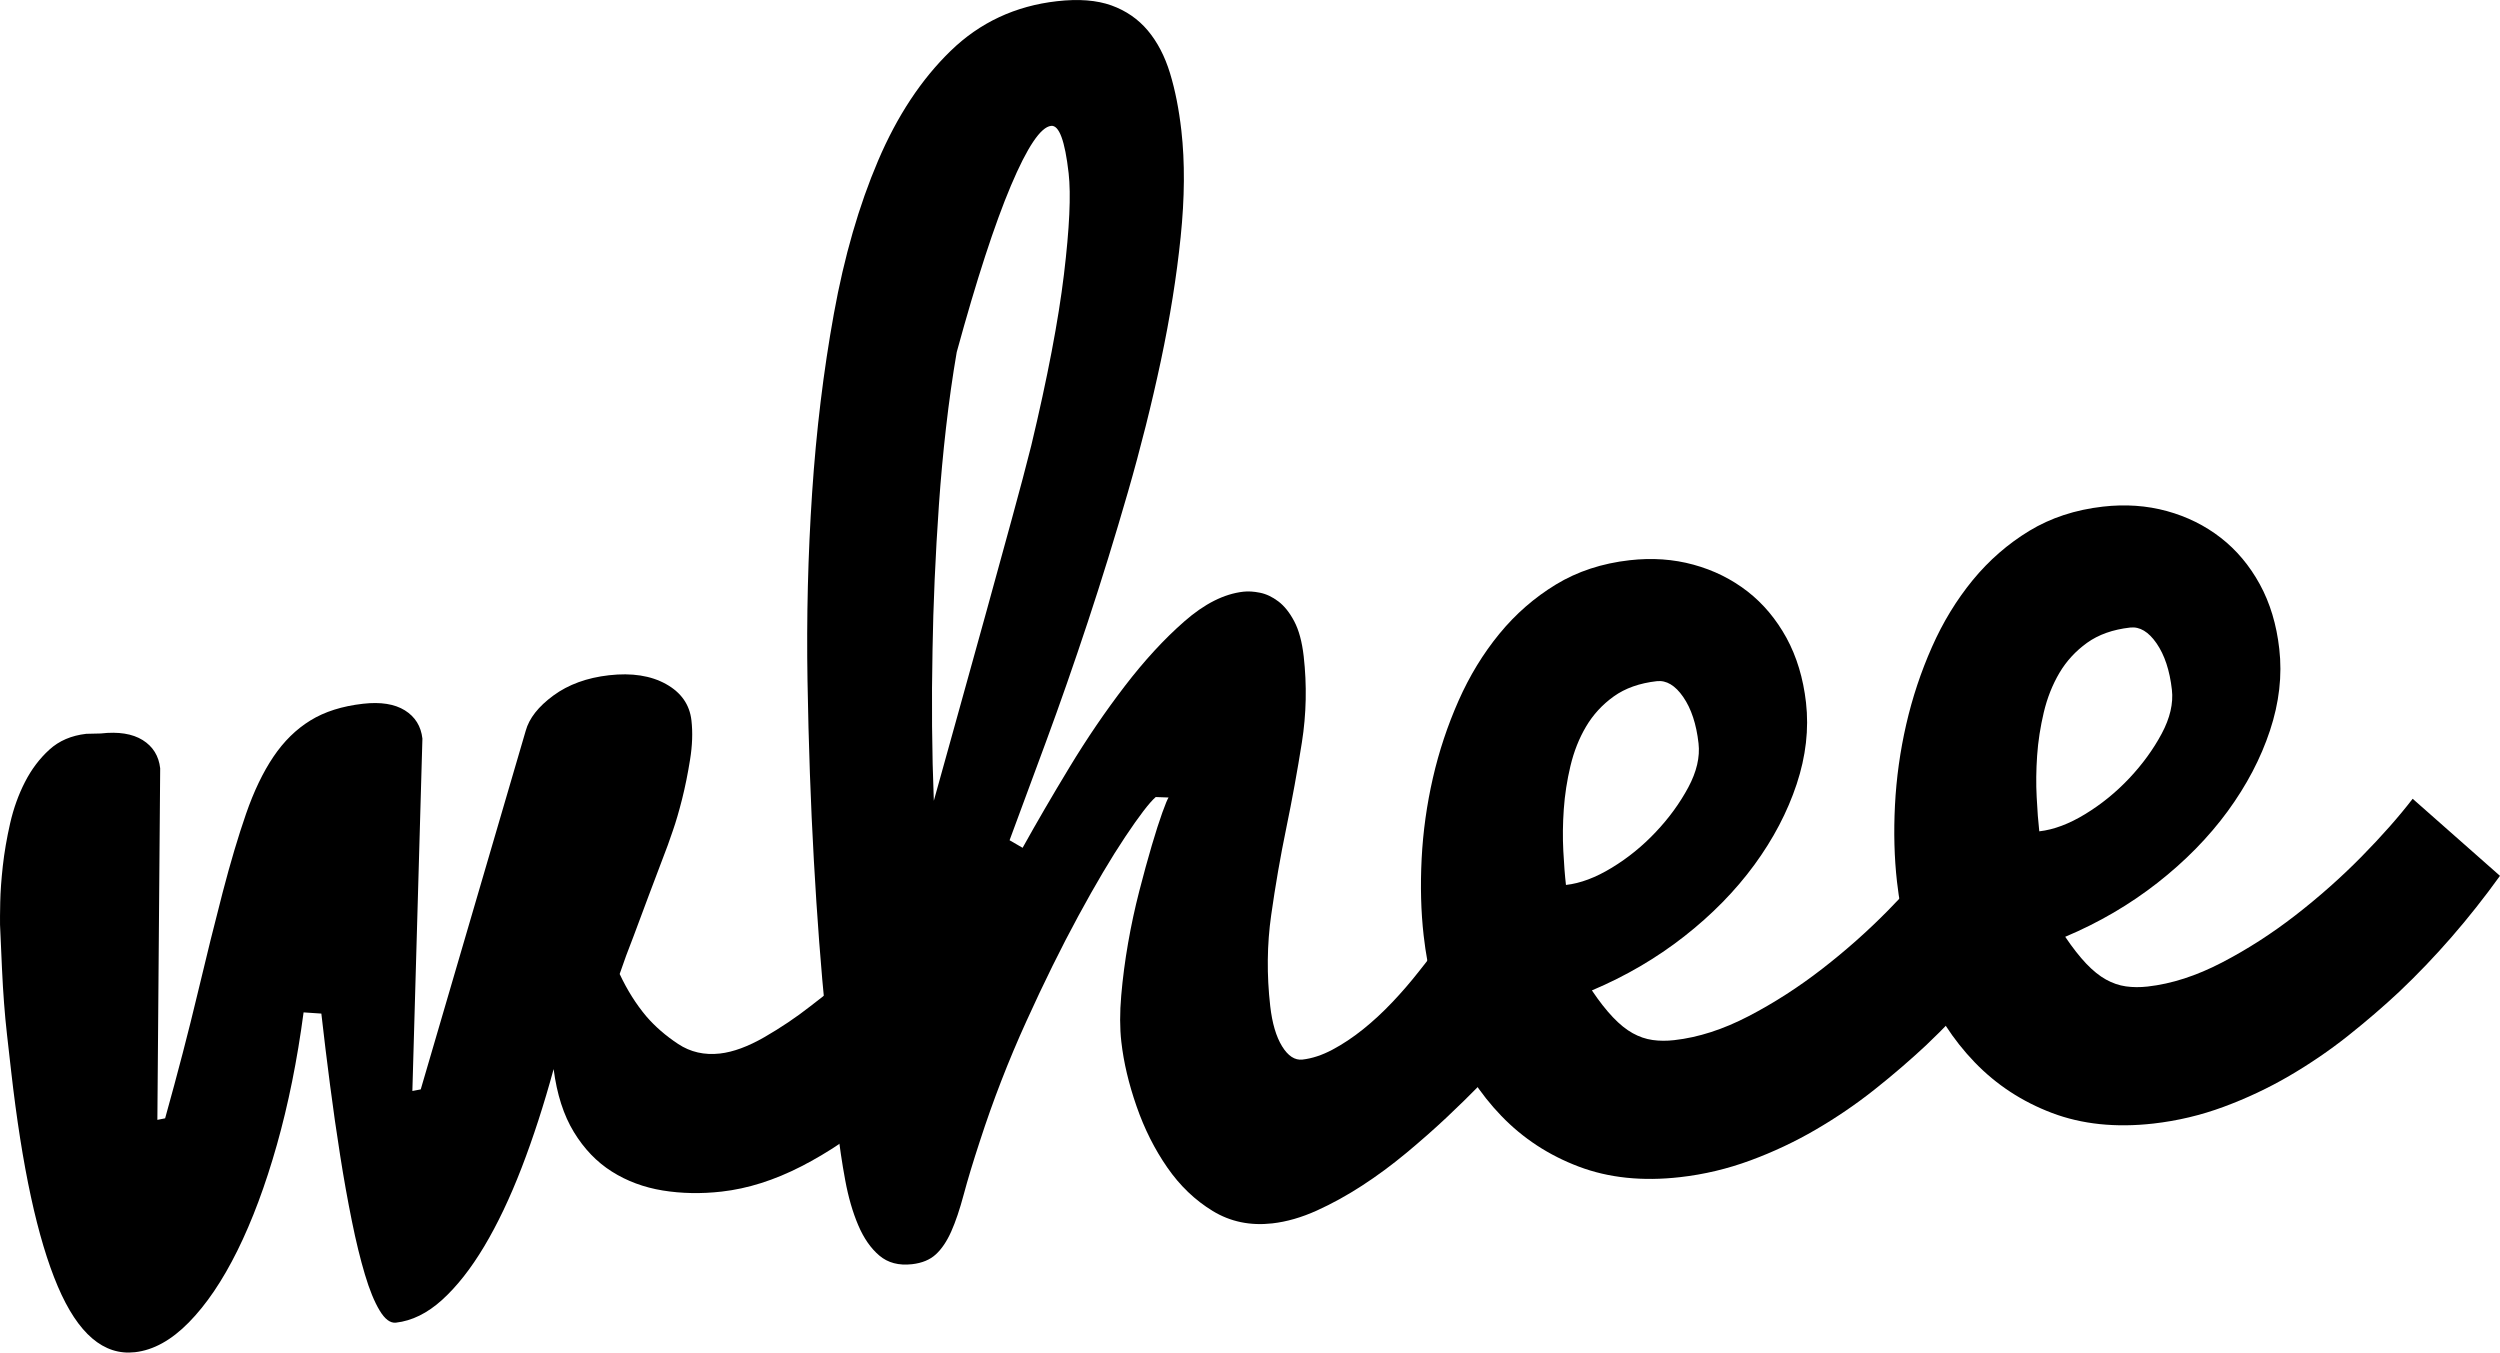 <?xml version="1.0" encoding="utf-8"?>
<!-- Generator: Adobe Illustrator 16.0.3, SVG Export Plug-In . SVG Version: 6.00 Build 0)  -->
<!DOCTYPE svg PUBLIC "-//W3C//DTD SVG 1.0//EN" "http://www.w3.org/TR/2001/REC-SVG-20010904/DTD/svg10.dtd">
<svg version="1.0" id="Layer_1" xmlns="http://www.w3.org/2000/svg" xmlns:xlink="http://www.w3.org/1999/xlink" x="0px" y="0px"
	 width="180.452px" height="97.63px" viewBox="0 0 180.452 97.63" enable-background="new 0 0 180.452 97.63" xml:space="preserve">
<g>
	<path d="M21.913,73.075c-0.459,3.456-1.103,6.646-1.929,9.566c-0.827,2.923-1.777,5.466-2.851,7.635
		c-1.073,2.167-2.241,3.893-3.502,5.176c-1.261,1.285-2.558,2.001-3.889,2.151c-2.258,0.256-4.115-1.33-5.574-4.758
		c-1.458-3.426-2.581-8.612-3.367-15.552c-0.112-0.987-0.21-1.859-0.296-2.614c-0.085-0.756-0.157-1.514-0.213-2.273
		c-0.058-0.758-0.107-1.58-0.148-2.466c-0.041-0.884-0.089-1.949-0.142-3.194c-0.006-0.312-0.001-0.85,0.014-1.619
		c0.016-0.765,0.079-1.64,0.187-2.621c0.109-0.979,0.285-2.008,0.529-3.082c0.246-1.075,0.603-2.067,1.071-2.98
		c0.467-0.912,1.054-1.689,1.758-2.331c0.703-0.642,1.59-1.023,2.663-1.145l1.052-0.025c1.274-0.145,2.28,0.016,3.022,0.476
		c0.741,0.464,1.163,1.143,1.264,2.038l-0.203,25.376l0.56-0.111c0.917-3.289,1.697-6.291,2.343-9.005
		c0.645-2.713,1.249-5.147,1.811-7.306c0.562-2.155,1.125-4.048,1.688-5.673c0.563-1.625,1.221-2.997,1.974-4.114
		c0.752-1.115,1.642-1.989,2.671-2.621c1.028-0.634,2.293-1.034,3.798-1.205c1.274-0.144,2.28,0.017,3.022,0.478
		c0.74,0.464,1.162,1.143,1.264,2.036l-0.725,25.437l0.604-0.115l7.577-25.884c0.249-0.903,0.915-1.751,1.998-2.546
		c1.082-0.794,2.419-1.282,4.011-1.463c1.649-0.187,3.022,0.025,4.118,0.636c1.095,0.61,1.707,1.485,1.836,2.627
		c0.098,0.863,0.065,1.805-0.099,2.822c-0.162,1.02-0.355,1.971-0.577,2.854c-0.223,0.885-0.445,1.644-0.666,2.277
		c-0.222,0.636-0.343,0.984-0.366,1.048c-0.497,1.307-0.953,2.515-1.37,3.624c-0.417,1.11-0.782,2.09-1.096,2.937
		c-0.387,0.98-0.722,1.895-1.008,2.738c0.542,1.158,1.184,2.178,1.928,3.062c0.641,0.742,1.405,1.403,2.293,1.989
		c0.886,0.587,1.896,0.818,3.023,0.689c0.954-0.109,2.023-0.503,3.207-1.183c1.183-0.683,2.287-1.424,3.309-2.226
		c1.215-0.919,2.447-1.949,3.695-3.09l1.232,10.873c-1.764,1.512-3.622,2.771-5.575,3.772c-1.954,1.002-3.871,1.608-5.751,1.821
		c-1.476,0.167-2.895,0.14-4.252-0.08c-1.359-0.223-2.583-0.676-3.672-1.366c-1.09-0.687-2.003-1.64-2.742-2.852
		s-1.227-2.729-1.461-4.545c-0.704,2.581-1.475,4.956-2.313,7.129c-0.839,2.172-1.739,4.063-2.7,5.672
		c-0.961,1.608-1.973,2.894-3.036,3.858c-1.065,0.964-2.174,1.511-3.333,1.644c-0.404,0.045-0.797-0.246-1.176-0.876
		c-0.379-0.627-0.734-1.493-1.063-2.599c-0.33-1.102-0.646-2.393-0.945-3.875c-0.3-1.481-0.582-3.05-0.841-4.708
		c-0.262-1.657-0.507-3.364-0.734-5.118c-0.229-1.755-0.437-3.466-0.625-5.133L21.913,73.075z"/>
	<path d="M73.813,61.195c0.999-1.8,2.128-3.739,3.387-5.819c1.26-2.079,2.592-4.034,3.997-5.864
		c1.405-1.831,2.833-3.385,4.288-4.657c1.452-1.274,2.874-1.99,4.263-2.146c0.347-0.04,0.746-0.016,1.195,0.074
		c0.451,0.09,0.892,0.298,1.325,0.624c0.434,0.326,0.816,0.806,1.151,1.439c0.335,0.634,0.563,1.475,0.683,2.523
		c0.236,2.098,0.193,4.173-0.131,6.224c-0.325,2.052-0.699,4.11-1.125,6.172c-0.426,2.065-0.79,4.161-1.09,6.287
		c-0.303,2.128-0.325,4.318-0.07,6.568c0.14,1.235,0.426,2.202,0.855,2.901c0.432,0.702,0.922,1.022,1.473,0.96
		c0.695-0.079,1.416-0.316,2.163-0.714c0.745-0.396,1.482-0.887,2.207-1.468c0.725-0.582,1.428-1.232,2.109-1.951
		c0.682-0.716,1.314-1.453,1.906-2.205c1.411-1.755,2.77-3.721,4.077-5.9l2.134,12.226c-0.474,0.491-1.069,1.104-1.792,1.842
		c-0.724,0.739-1.528,1.525-2.413,2.36c-0.89,0.836-1.855,1.685-2.899,2.554c-1.046,0.868-2.108,1.653-3.187,2.353
		c-1.078,0.701-2.168,1.302-3.269,1.801c-1.103,0.499-2.175,0.809-3.215,0.926c-1.592,0.18-3.026-0.117-4.302-0.896
		c-1.275-0.777-2.369-1.824-3.28-3.144c-0.912-1.316-1.651-2.786-2.215-4.412c-0.565-1.622-0.932-3.175-1.099-4.656
		c-0.112-0.986-0.115-2.103-0.006-3.35c0.107-1.246,0.273-2.508,0.495-3.782c0.222-1.273,0.491-2.522,0.806-3.745
		c0.315-1.225,0.617-2.319,0.902-3.29c0.287-0.968,0.541-1.765,0.764-2.383s0.374-0.979,0.449-1.082l-0.928-0.034
		c-0.454,0.395-1.188,1.353-2.203,2.874c-1.015,1.521-2.142,3.423-3.377,5.701c-1.238,2.28-2.495,4.828-3.772,7.645
		c-1.28,2.816-2.397,5.701-3.352,8.652c-0.48,1.461-0.864,2.729-1.152,3.808c-0.288,1.081-0.589,1.974-0.905,2.682
		c-0.315,0.707-0.686,1.258-1.11,1.648c-0.425,0.393-0.999,0.629-1.721,0.711c-0.955,0.107-1.742-0.1-2.358-0.625
		c-0.617-0.522-1.125-1.254-1.523-2.192c-0.4-0.939-0.713-2.02-0.939-3.245c-0.228-1.224-0.413-2.482-0.561-3.778
		c-0.232-2.068-0.518-4.776-0.854-8.13c-0.335-3.35-0.619-7.075-0.848-11.174c-0.231-4.099-0.383-8.423-0.459-12.976
		c-0.076-4.553,0.034-9.072,0.333-13.56c0.299-4.485,0.821-8.792,1.57-12.923c0.748-4.13,1.812-7.813,3.19-11.046
		c1.377-3.234,3.123-5.876,5.236-7.927c2.111-2.053,4.674-3.25,7.683-3.59c1.563-0.178,2.872-0.074,3.927,0.305
		c1.054,0.381,1.928,0.984,2.623,1.811c0.694,0.828,1.228,1.852,1.603,3.076c0.373,1.223,0.646,2.606,0.821,4.148
		c0.258,2.283,0.241,4.846-0.053,7.692c-0.292,2.844-0.768,5.82-1.427,8.925c-0.661,3.106-1.453,6.265-2.379,9.479
		c-0.927,3.213-1.892,6.337-2.895,9.371c-1.005,3.036-2.007,5.907-3.005,8.612c-0.997,2.707-1.878,5.087-2.642,7.144L73.813,61.195z
		 M74.437,32.163c1.174-4.913,1.96-9.031,2.36-12.358c0.4-3.326,0.513-5.76,0.338-7.303c-0.266-2.344-0.687-3.483-1.267-3.417
		c-0.752,0.086-1.718,1.523-2.898,4.312c-1.178,2.79-2.484,6.796-3.913,12.02c-0.302,1.752-0.557,3.563-0.77,5.43
		c-0.214,1.867-0.385,3.723-0.513,5.564c-0.129,1.842-0.232,3.651-0.31,5.424c-0.077,1.774-0.128,3.46-0.153,5.056
		c-0.076,3.726-0.046,7.364,0.093,10.909c0.562-2.031,1.175-4.24,1.844-6.63c0.667-2.388,1.324-4.75,1.967-7.088
		c0.643-2.337,1.25-4.547,1.821-6.627C73.606,35.374,74.075,33.61,74.437,32.163z"/>
	<path d="M121.268,84.968c-2.72,0.31-5.16,0.054-7.318-0.764c-2.161-0.817-4.02-2.036-5.582-3.656
		c-1.56-1.619-2.814-3.555-3.757-5.807c-0.944-2.25-1.561-4.657-1.851-7.219c-0.196-1.727-0.244-3.573-0.145-5.536
		c0.1-1.964,0.371-3.908,0.813-5.834c0.44-1.924,1.06-3.782,1.852-5.575c0.793-1.792,1.777-3.404,2.949-4.833
		c1.171-1.429,2.531-2.614,4.082-3.556c1.547-0.941,3.322-1.525,5.32-1.751c1.618-0.183,3.155-0.077,4.607,0.322
		c1.453,0.397,2.748,1.04,3.893,1.926c1.139,0.886,2.077,2.007,2.82,3.359c0.737,1.354,1.208,2.909,1.408,4.667
		c0.217,1.913-0.008,3.877-0.674,5.889c-0.667,2.011-1.685,3.955-3.056,5.829c-1.373,1.873-3.06,3.595-5.065,5.165
		c-2.008,1.571-4.227,2.868-6.659,3.895c0.527,0.784,1.034,1.43,1.517,1.937c0.481,0.508,0.959,0.892,1.427,1.151
		c0.469,0.259,0.948,0.424,1.441,0.492c0.49,0.069,1.011,0.073,1.561,0.009c1.736-0.194,3.526-0.772,5.367-1.73
		c1.842-0.958,3.609-2.097,5.307-3.414c1.699-1.316,3.284-2.722,4.756-4.218c1.472-1.492,2.706-2.891,3.702-4.19l6.302,5.564
		c-2.227,3.097-4.652,5.887-7.271,8.37c-1.141,1.064-2.375,2.128-3.708,3.185c-1.333,1.058-2.747,2.021-4.246,2.895
		c-1.496,0.872-3.07,1.613-4.717,2.221C124.697,84.368,123.006,84.772,121.268,84.968z M113.032,63.876
		c1.042-0.116,2.143-0.531,3.31-1.242c1.167-0.709,2.226-1.57,3.181-2.586c0.957-1.013,1.734-2.085,2.341-3.217
		c0.604-1.129,0.85-2.189,0.737-3.177c-0.155-1.388-0.524-2.501-1.103-3.343c-0.578-0.84-1.217-1.221-1.911-1.143
		c-1.245,0.142-2.279,0.508-3.107,1.102c-0.828,0.594-1.49,1.317-1.996,2.172c-0.505,0.852-0.88,1.803-1.128,2.846
		c-0.249,1.044-0.408,2.084-0.481,3.125c-0.072,1.039-0.084,2.039-0.034,3.002C112.891,62.377,112.953,63.197,113.032,63.876z"/>
	<path d="M155.436,81.099c-2.723,0.309-5.162,0.053-7.321-0.764c-2.158-0.818-4.019-2.037-5.58-3.657
		c-1.561-1.619-2.813-3.556-3.759-5.806c-0.94-2.253-1.559-4.659-1.849-7.221c-0.196-1.727-0.246-3.572-0.146-5.535
		c0.101-1.964,0.371-3.909,0.813-5.833c0.442-1.925,1.06-3.783,1.854-5.576c0.791-1.793,1.776-3.403,2.946-4.833
		c1.173-1.429,2.534-2.614,4.082-3.556c1.55-0.94,3.323-1.524,5.32-1.75c1.619-0.184,3.157-0.077,4.609,0.321
		c1.451,0.398,2.748,1.04,3.89,1.927c1.14,0.886,2.079,2.005,2.82,3.358c0.74,1.354,1.21,2.909,1.406,4.668
		c0.219,1.914-0.006,3.875-0.672,5.888c-0.666,2.014-1.685,3.955-3.055,5.829c-1.37,1.873-3.06,3.595-5.065,5.166
		c-2.006,1.57-4.227,2.869-6.66,3.894c0.528,0.783,1.035,1.429,1.517,1.938c0.483,0.506,0.96,0.891,1.428,1.149
		c0.47,0.26,0.948,0.424,1.439,0.493c0.495,0.069,1.014,0.072,1.564,0.011c1.736-0.195,3.523-0.774,5.364-1.733
		c1.842-0.957,3.612-2.096,5.308-3.413c1.698-1.317,3.284-2.723,4.757-4.217c1.471-1.495,2.704-2.892,3.702-4.191l6.302,5.563
		c-2.229,3.098-4.654,5.887-7.275,8.371c-1.139,1.066-2.375,2.128-3.705,3.185c-1.332,1.056-2.749,2.021-4.244,2.894
		c-1.499,0.873-3.072,1.613-4.72,2.223C158.864,80.5,157.17,80.902,155.436,81.099z M147.197,60.006
		c1.042-0.118,2.146-0.53,3.313-1.243c1.163-0.709,2.225-1.57,3.181-2.585c0.954-1.014,1.735-2.087,2.34-3.218
		c0.604-1.129,0.851-2.189,0.738-3.177c-0.157-1.388-0.525-2.502-1.104-3.343c-0.579-0.841-1.215-1.222-1.909-1.143
		c-1.248,0.141-2.282,0.508-3.11,1.102c-0.824,0.594-1.49,1.317-1.995,2.171c-0.503,0.854-0.88,1.803-1.128,2.846
		c-0.247,1.044-0.409,2.085-0.481,3.125c-0.071,1.038-0.084,2.039-0.032,3.002C147.055,58.506,147.121,59.328,147.197,60.006z"/>
</g>
</svg>
